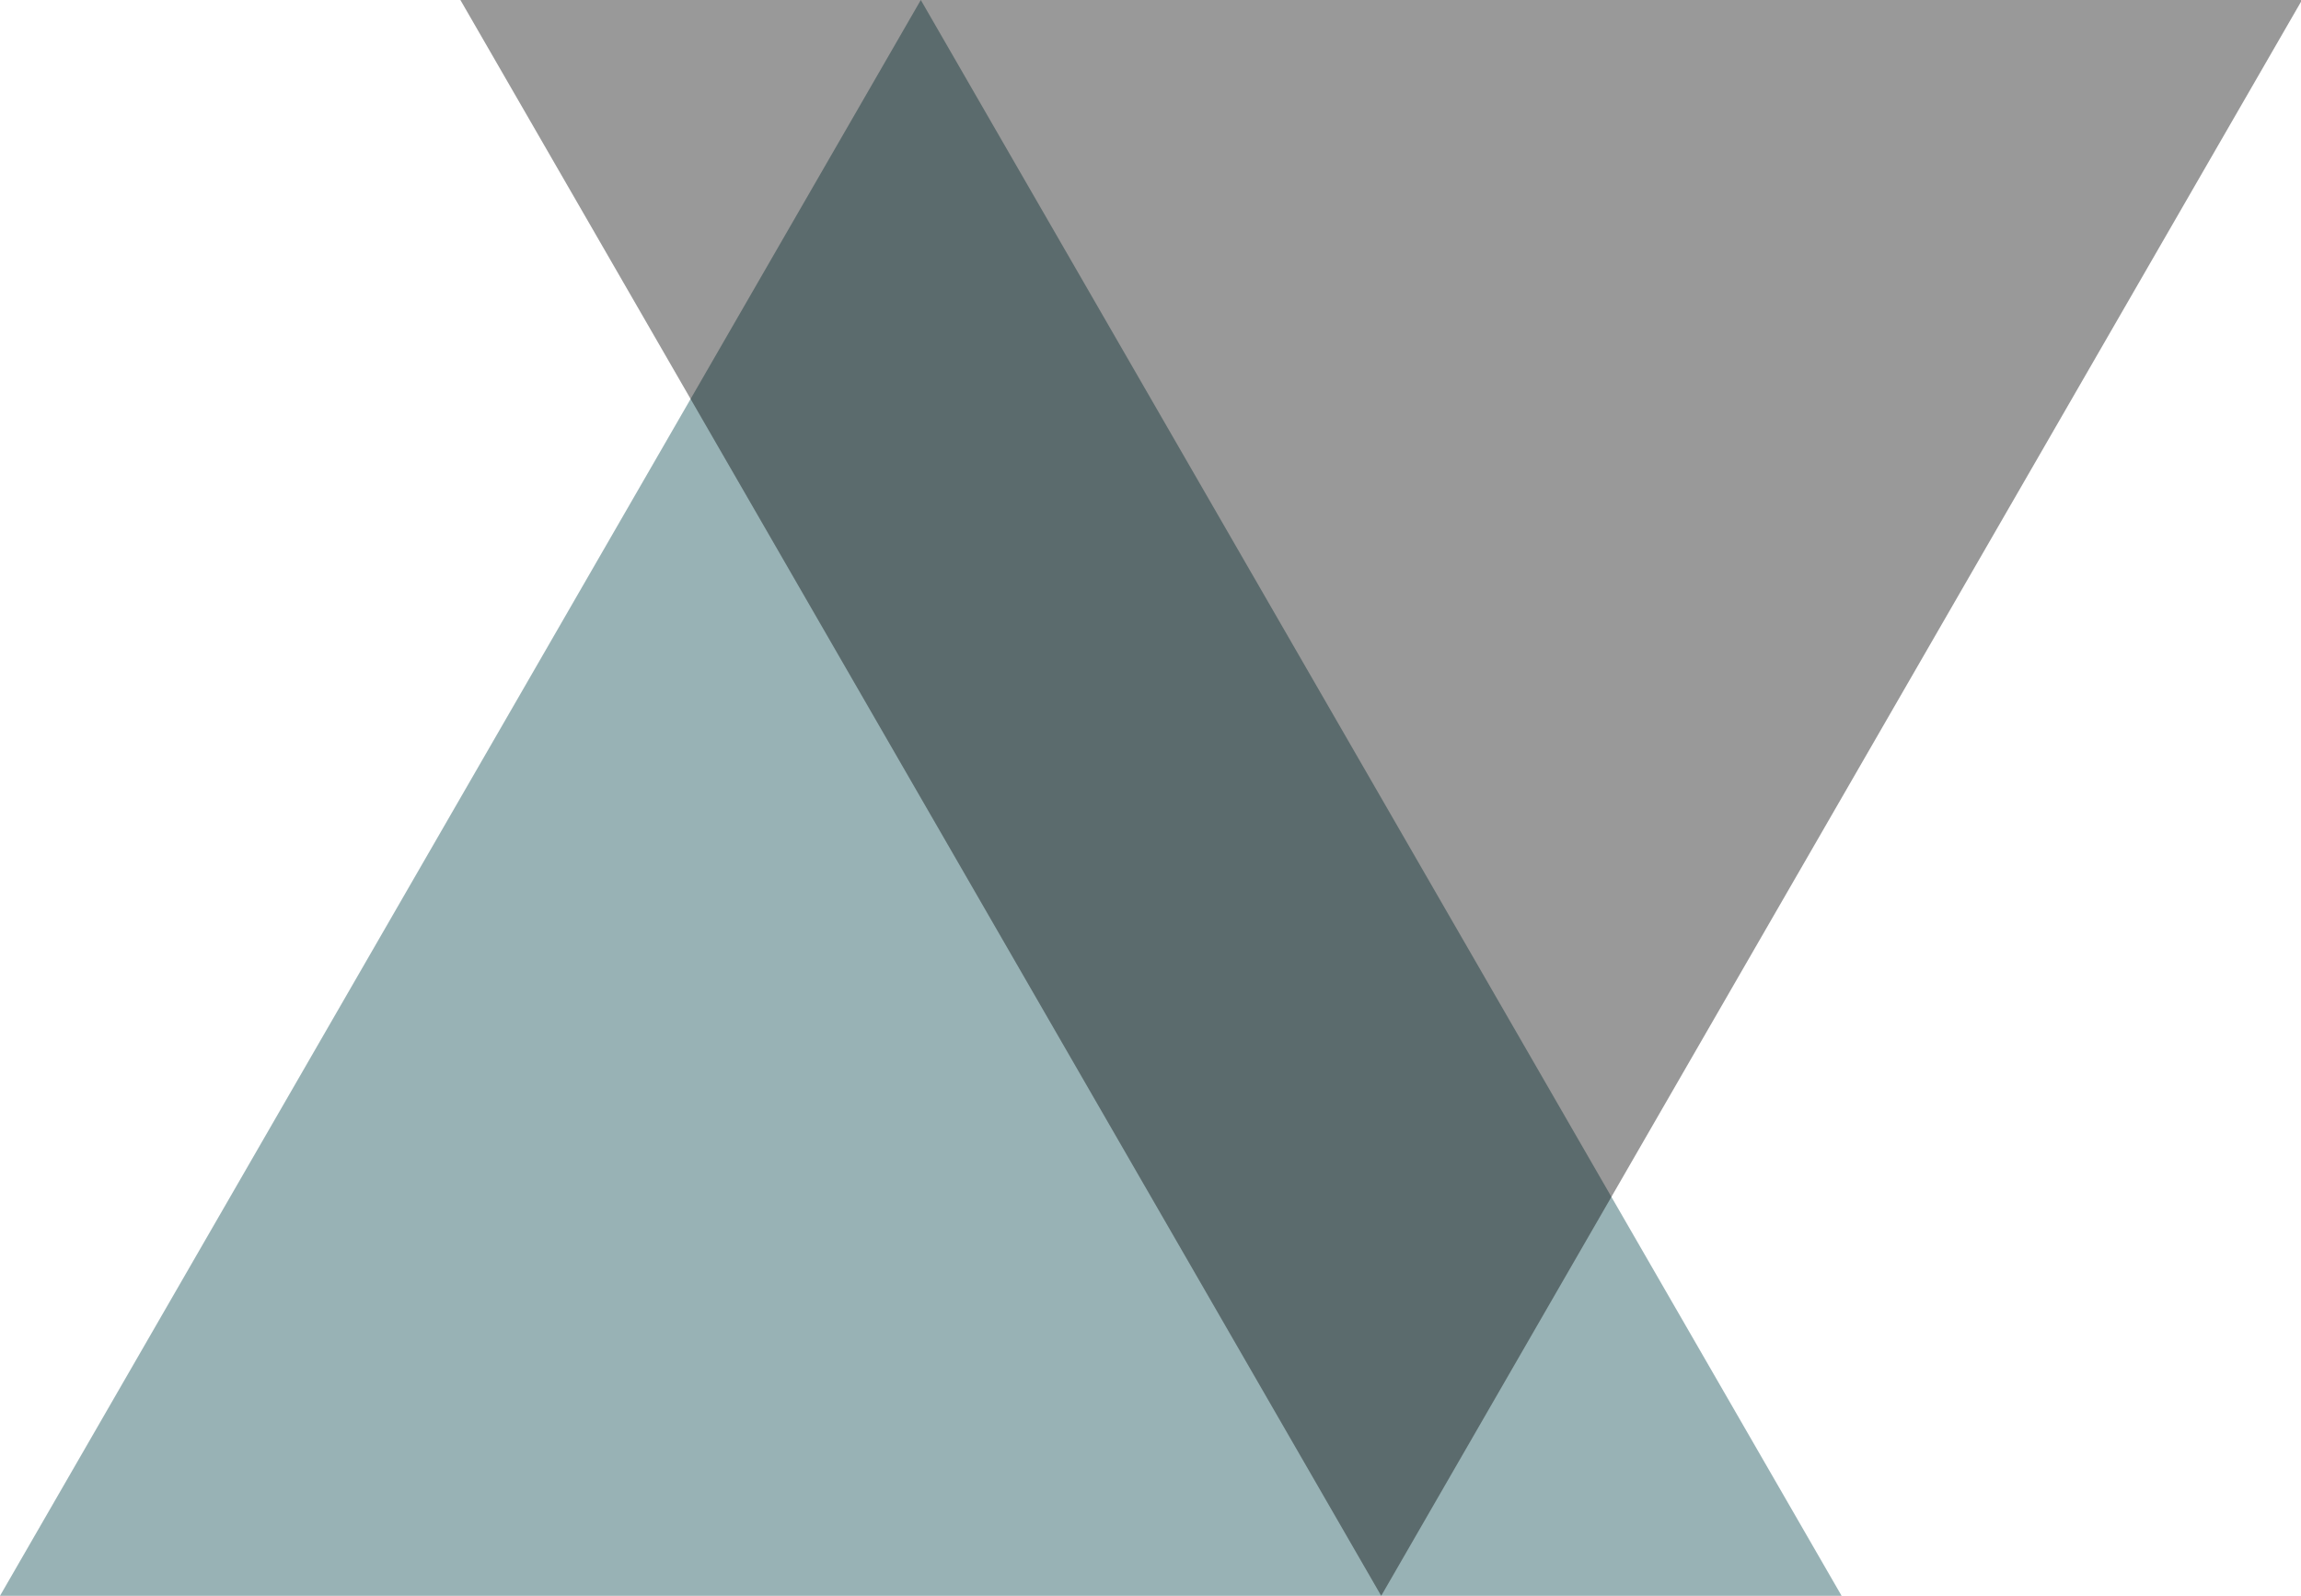 <svg width="571" height="396" viewBox="0 0 571 396" fill="none" xmlns="http://www.w3.org/2000/svg">
<path d="M228.5 0L457 396H0L228.5 0Z" fill="#33666C" fill-opacity="0.5"/>
<path d="M342.75 396L571.25 3.99522e-05L114.25 7.99501e-05L228.5 198L342.75 396Z" fill="black" fill-opacity="0.4"/>
</svg>
